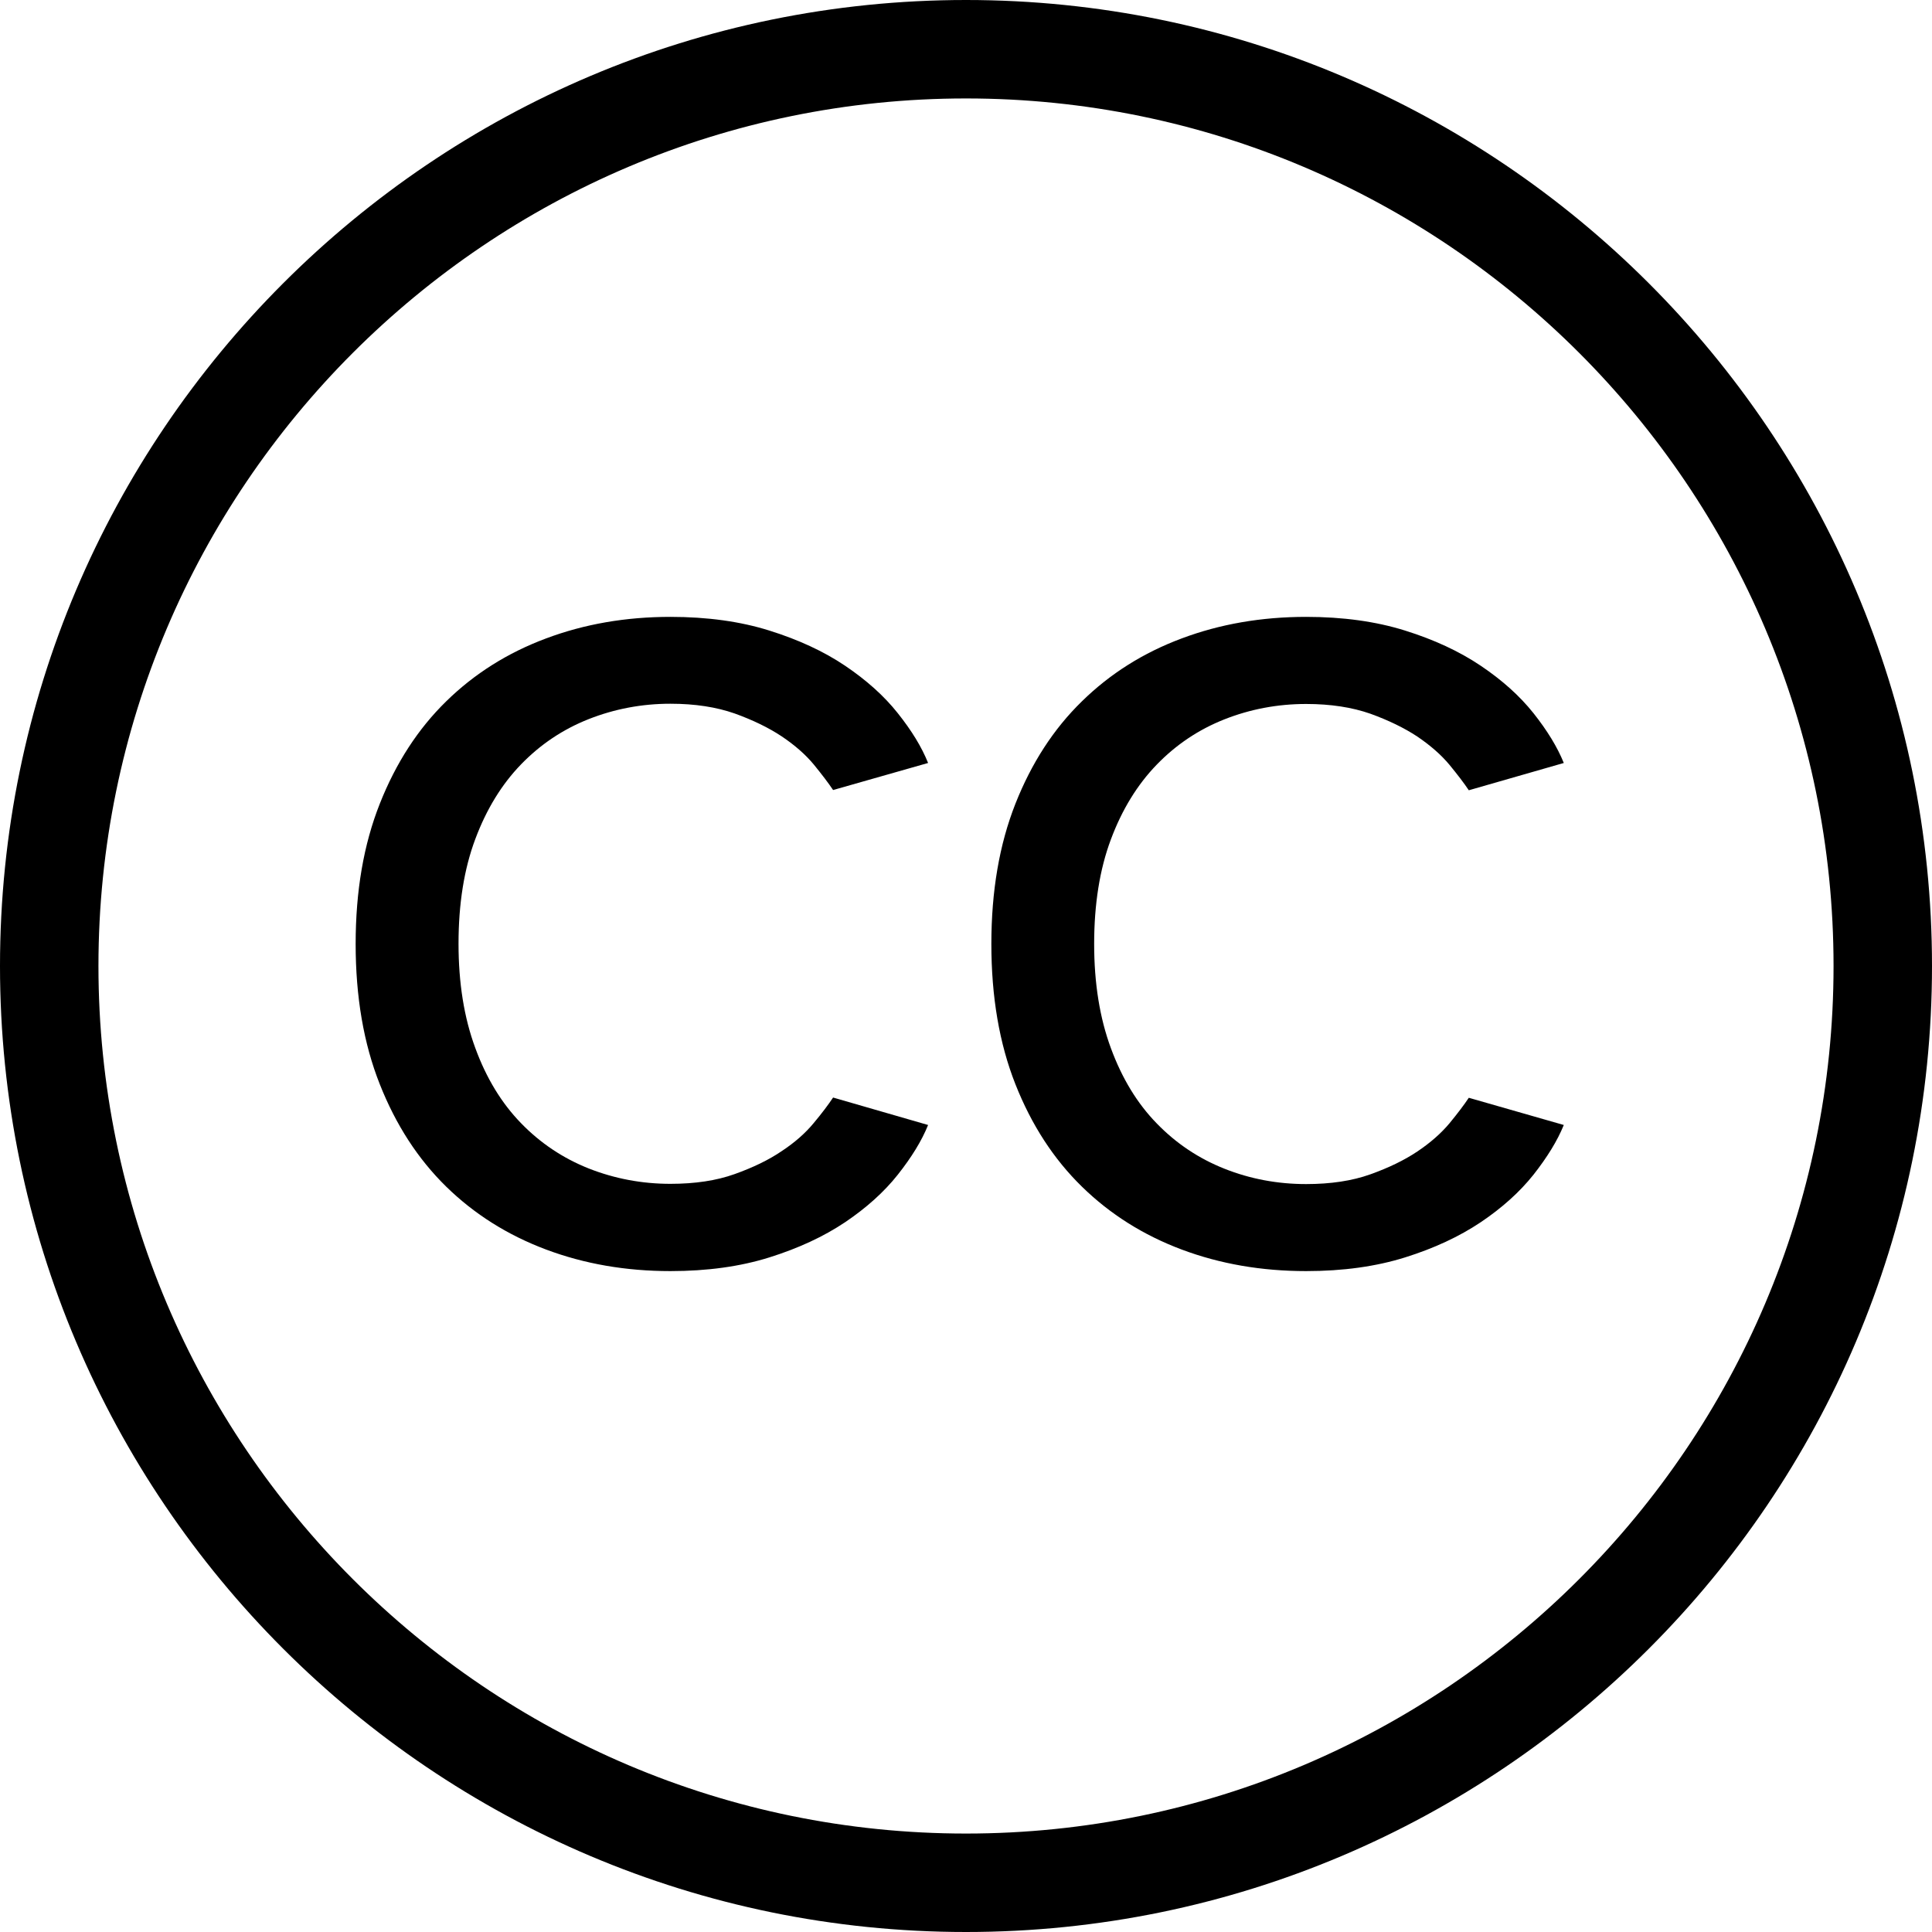 <svg width="24" height="24" viewBox="0 0 24 24" fill="none" xmlns="http://www.w3.org/2000/svg">
<path d="M12 24C5.382 24 0 18.618 0 12C0 5.382 5.382 0 12 0C18.618 0 24 5.382 24 12C24 18.618 18.618 24 12 24ZM12 1.223C6.058 1.223 1.223 6.058 1.223 12C1.223 17.942 6.058 22.777 12 22.777C17.942 22.777 22.777 17.942 22.777 12C22.777 6.058 17.942 1.223 12 1.223Z" fill="currentColor"/>
<path d="M11.529 13.975C11.45 14.172 11.323 14.377 11.153 14.592C10.982 14.808 10.763 15.004 10.498 15.183C10.232 15.361 9.918 15.507 9.557 15.62C9.197 15.733 8.787 15.79 8.328 15.79C7.775 15.79 7.26 15.701 6.783 15.522C6.306 15.343 5.893 15.083 5.543 14.741C5.193 14.398 4.918 13.975 4.718 13.469C4.517 12.963 4.418 12.382 4.418 11.726C4.418 11.07 4.517 10.491 4.718 9.984C4.918 9.478 5.193 9.054 5.543 8.712C5.893 8.369 6.306 8.109 6.783 7.931C7.26 7.752 7.775 7.663 8.328 7.663C8.787 7.663 9.197 7.72 9.557 7.833C9.918 7.946 10.232 8.091 10.498 8.27C10.763 8.449 10.982 8.644 11.153 8.86C11.325 9.076 11.45 9.28 11.529 9.478L10.349 9.814C10.291 9.727 10.21 9.621 10.109 9.497C10.007 9.374 9.874 9.257 9.71 9.147C9.547 9.039 9.351 8.944 9.126 8.863C8.9 8.784 8.636 8.742 8.328 8.742C7.972 8.742 7.633 8.807 7.313 8.933C6.992 9.06 6.712 9.248 6.472 9.496C6.232 9.744 6.043 10.052 5.904 10.424C5.765 10.795 5.696 11.228 5.696 11.723C5.696 12.211 5.765 12.642 5.904 13.018C6.041 13.393 6.231 13.704 6.472 13.952C6.712 14.2 6.994 14.388 7.313 14.515C7.633 14.641 7.972 14.706 8.328 14.706C8.634 14.706 8.9 14.666 9.126 14.585C9.352 14.504 9.547 14.411 9.71 14.3C9.874 14.192 10.007 14.074 10.109 13.95C10.212 13.827 10.291 13.721 10.349 13.634L11.529 13.975Z" fill="currentColor"/>
<path d="M19.426 13.975C19.346 14.172 19.219 14.377 19.05 14.592C18.878 14.808 18.66 15.004 18.394 15.183C18.128 15.361 17.815 15.507 17.454 15.62C17.093 15.733 16.683 15.79 16.225 15.79C15.671 15.79 15.156 15.701 14.679 15.522C14.202 15.343 13.79 15.083 13.44 14.741C13.089 14.398 12.814 13.975 12.614 13.469C12.414 12.963 12.315 12.382 12.315 11.726C12.315 11.07 12.414 10.491 12.614 9.984C12.814 9.478 13.089 9.054 13.44 8.712C13.79 8.369 14.202 8.109 14.679 7.931C15.156 7.752 15.671 7.663 16.225 7.663C16.683 7.663 17.093 7.72 17.454 7.833C17.815 7.946 18.128 8.091 18.394 8.27C18.66 8.449 18.878 8.644 19.05 8.86C19.221 9.076 19.346 9.28 19.426 9.478L18.246 9.817C18.188 9.73 18.107 9.624 18.006 9.501C17.903 9.377 17.77 9.261 17.607 9.15C17.443 9.042 17.247 8.947 17.023 8.866C16.797 8.787 16.532 8.745 16.225 8.745C15.869 8.745 15.529 8.81 15.21 8.936C14.889 9.063 14.609 9.251 14.369 9.499C14.129 9.747 13.939 10.055 13.8 10.427C13.661 10.798 13.592 11.231 13.592 11.726C13.592 12.214 13.661 12.645 13.8 13.021C13.938 13.396 14.127 13.707 14.369 13.955C14.609 14.203 14.89 14.391 15.21 14.518C15.529 14.645 15.869 14.709 16.225 14.709C16.53 14.709 16.797 14.669 17.023 14.588C17.249 14.507 17.443 14.414 17.607 14.304C17.77 14.195 17.903 14.077 18.006 13.954C18.108 13.83 18.188 13.724 18.246 13.637L19.426 13.975Z" fill="currentColor"/>
</svg>
